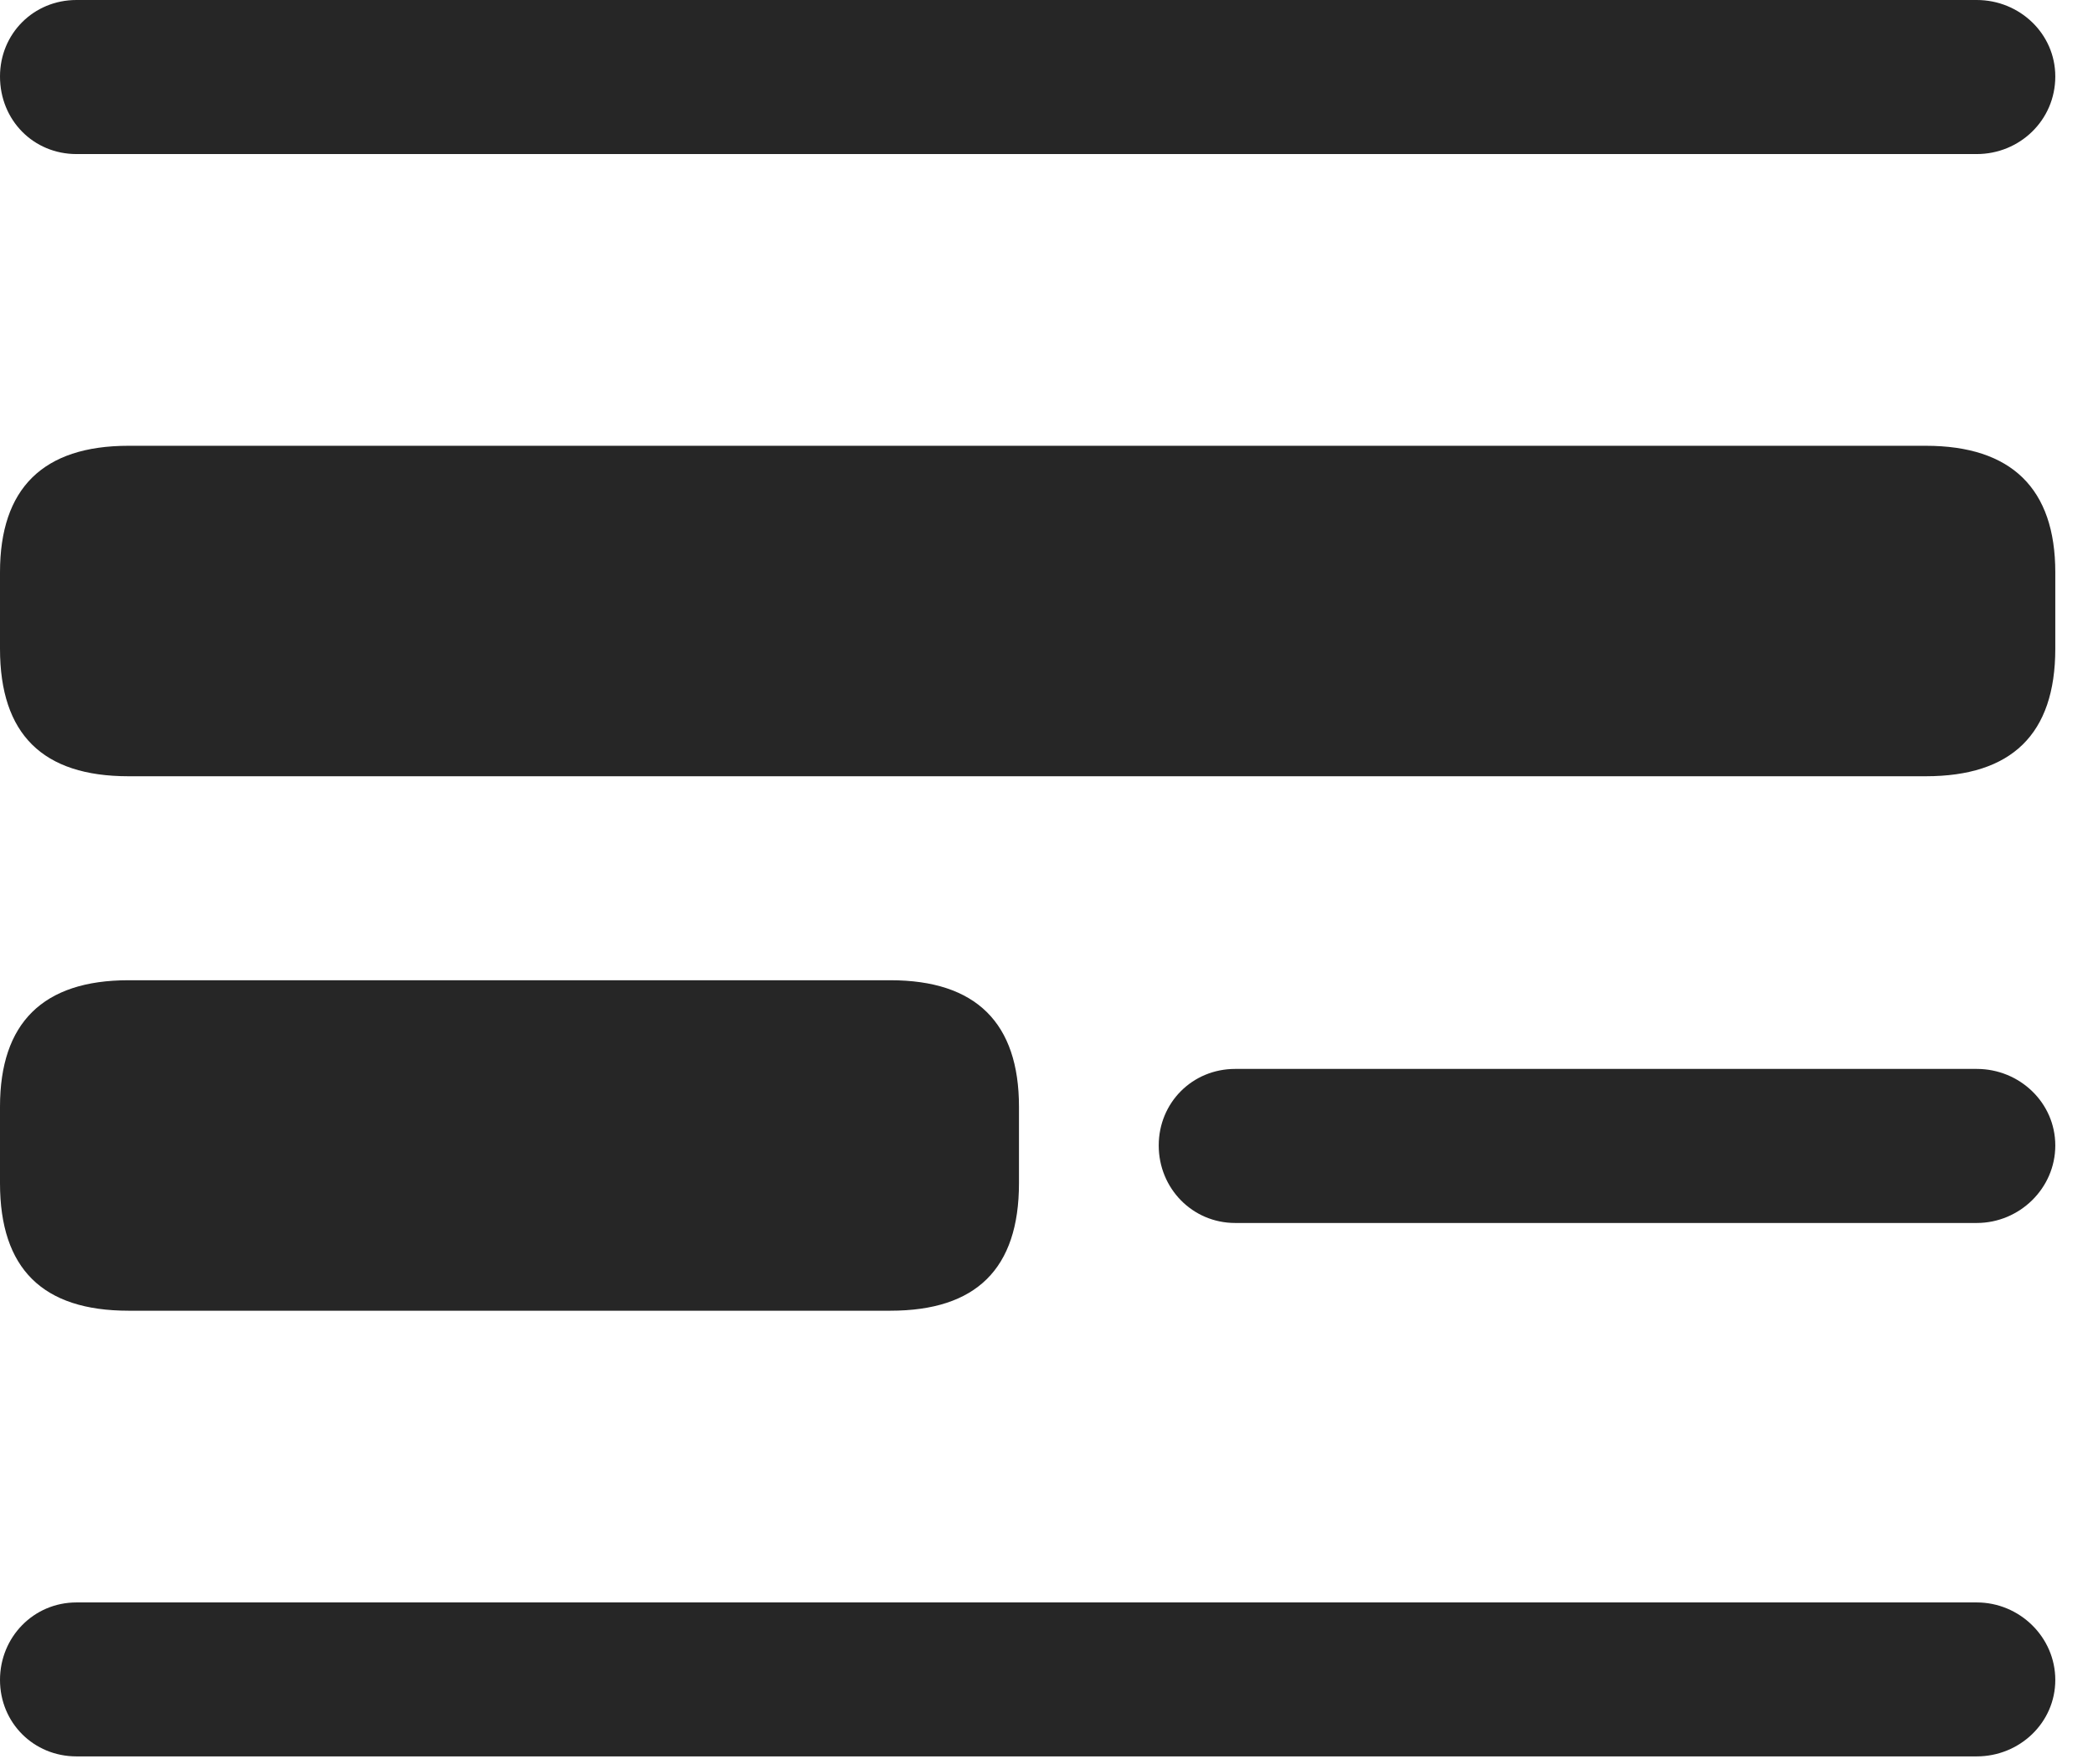 <?xml version="1.0" encoding="UTF-8"?>
<!--Generator: Apple Native CoreSVG 232.5-->
<!DOCTYPE svg
PUBLIC "-//W3C//DTD SVG 1.1//EN"
       "http://www.w3.org/Graphics/SVG/1.1/DTD/svg11.dtd">
<svg version="1.1" xmlns="http://www.w3.org/2000/svg" xmlns:xlink="http://www.w3.org/1999/xlink" width="20.039" height="16.885">
 <g>
  <rect height="16.885" opacity="0" width="20.039" x="0" y="0"/>
  <path d="M0.732 1.475L18.926 1.475C19.336 1.475 19.678 1.152 19.678 0.732C19.678 0.322 19.336 0 18.926 0L0.732 0C0.322 0 0 0.322 0 0.732C0 1.152 0.322 1.475 0.732 1.475ZM11.826 11.709L18.926 11.709C19.336 11.709 19.678 11.377 19.678 10.967C19.678 10.557 19.336 10.234 18.926 10.234L11.826 10.234C11.416 10.234 11.094 10.557 11.094 10.967C11.094 11.377 11.416 11.709 11.826 11.709ZM0.732 16.816L18.926 16.816C19.336 16.816 19.678 16.494 19.678 16.084C19.678 15.674 19.336 15.342 18.926 15.342L0.732 15.342C0.322 15.342 0 15.674 0 16.084C0 16.494 0.322 16.816 0.732 16.816Z" fill="#000000" fill-opacity="0.85"/>
  <path d="M1.23 7.432L18.438 7.432C19.258 7.432 19.678 7.031 19.678 6.211L19.678 5.479C19.678 4.678 19.258 4.268 18.438 4.268L1.23 4.268C0.41 4.268 0 4.678 0 5.479L0 6.211C0 7.031 0.41 7.432 1.23 7.432ZM1.23 12.549L8.525 12.549C9.346 12.549 9.756 12.148 9.756 11.328L9.756 10.596C9.756 9.795 9.346 9.385 8.525 9.385L1.23 9.385C0.41 9.385 0 9.795 0 10.596L0 11.328C0 12.148 0.41 12.549 1.23 12.549Z" fill="#000000" fill-opacity="0.85"/>
 </g>
</svg>
